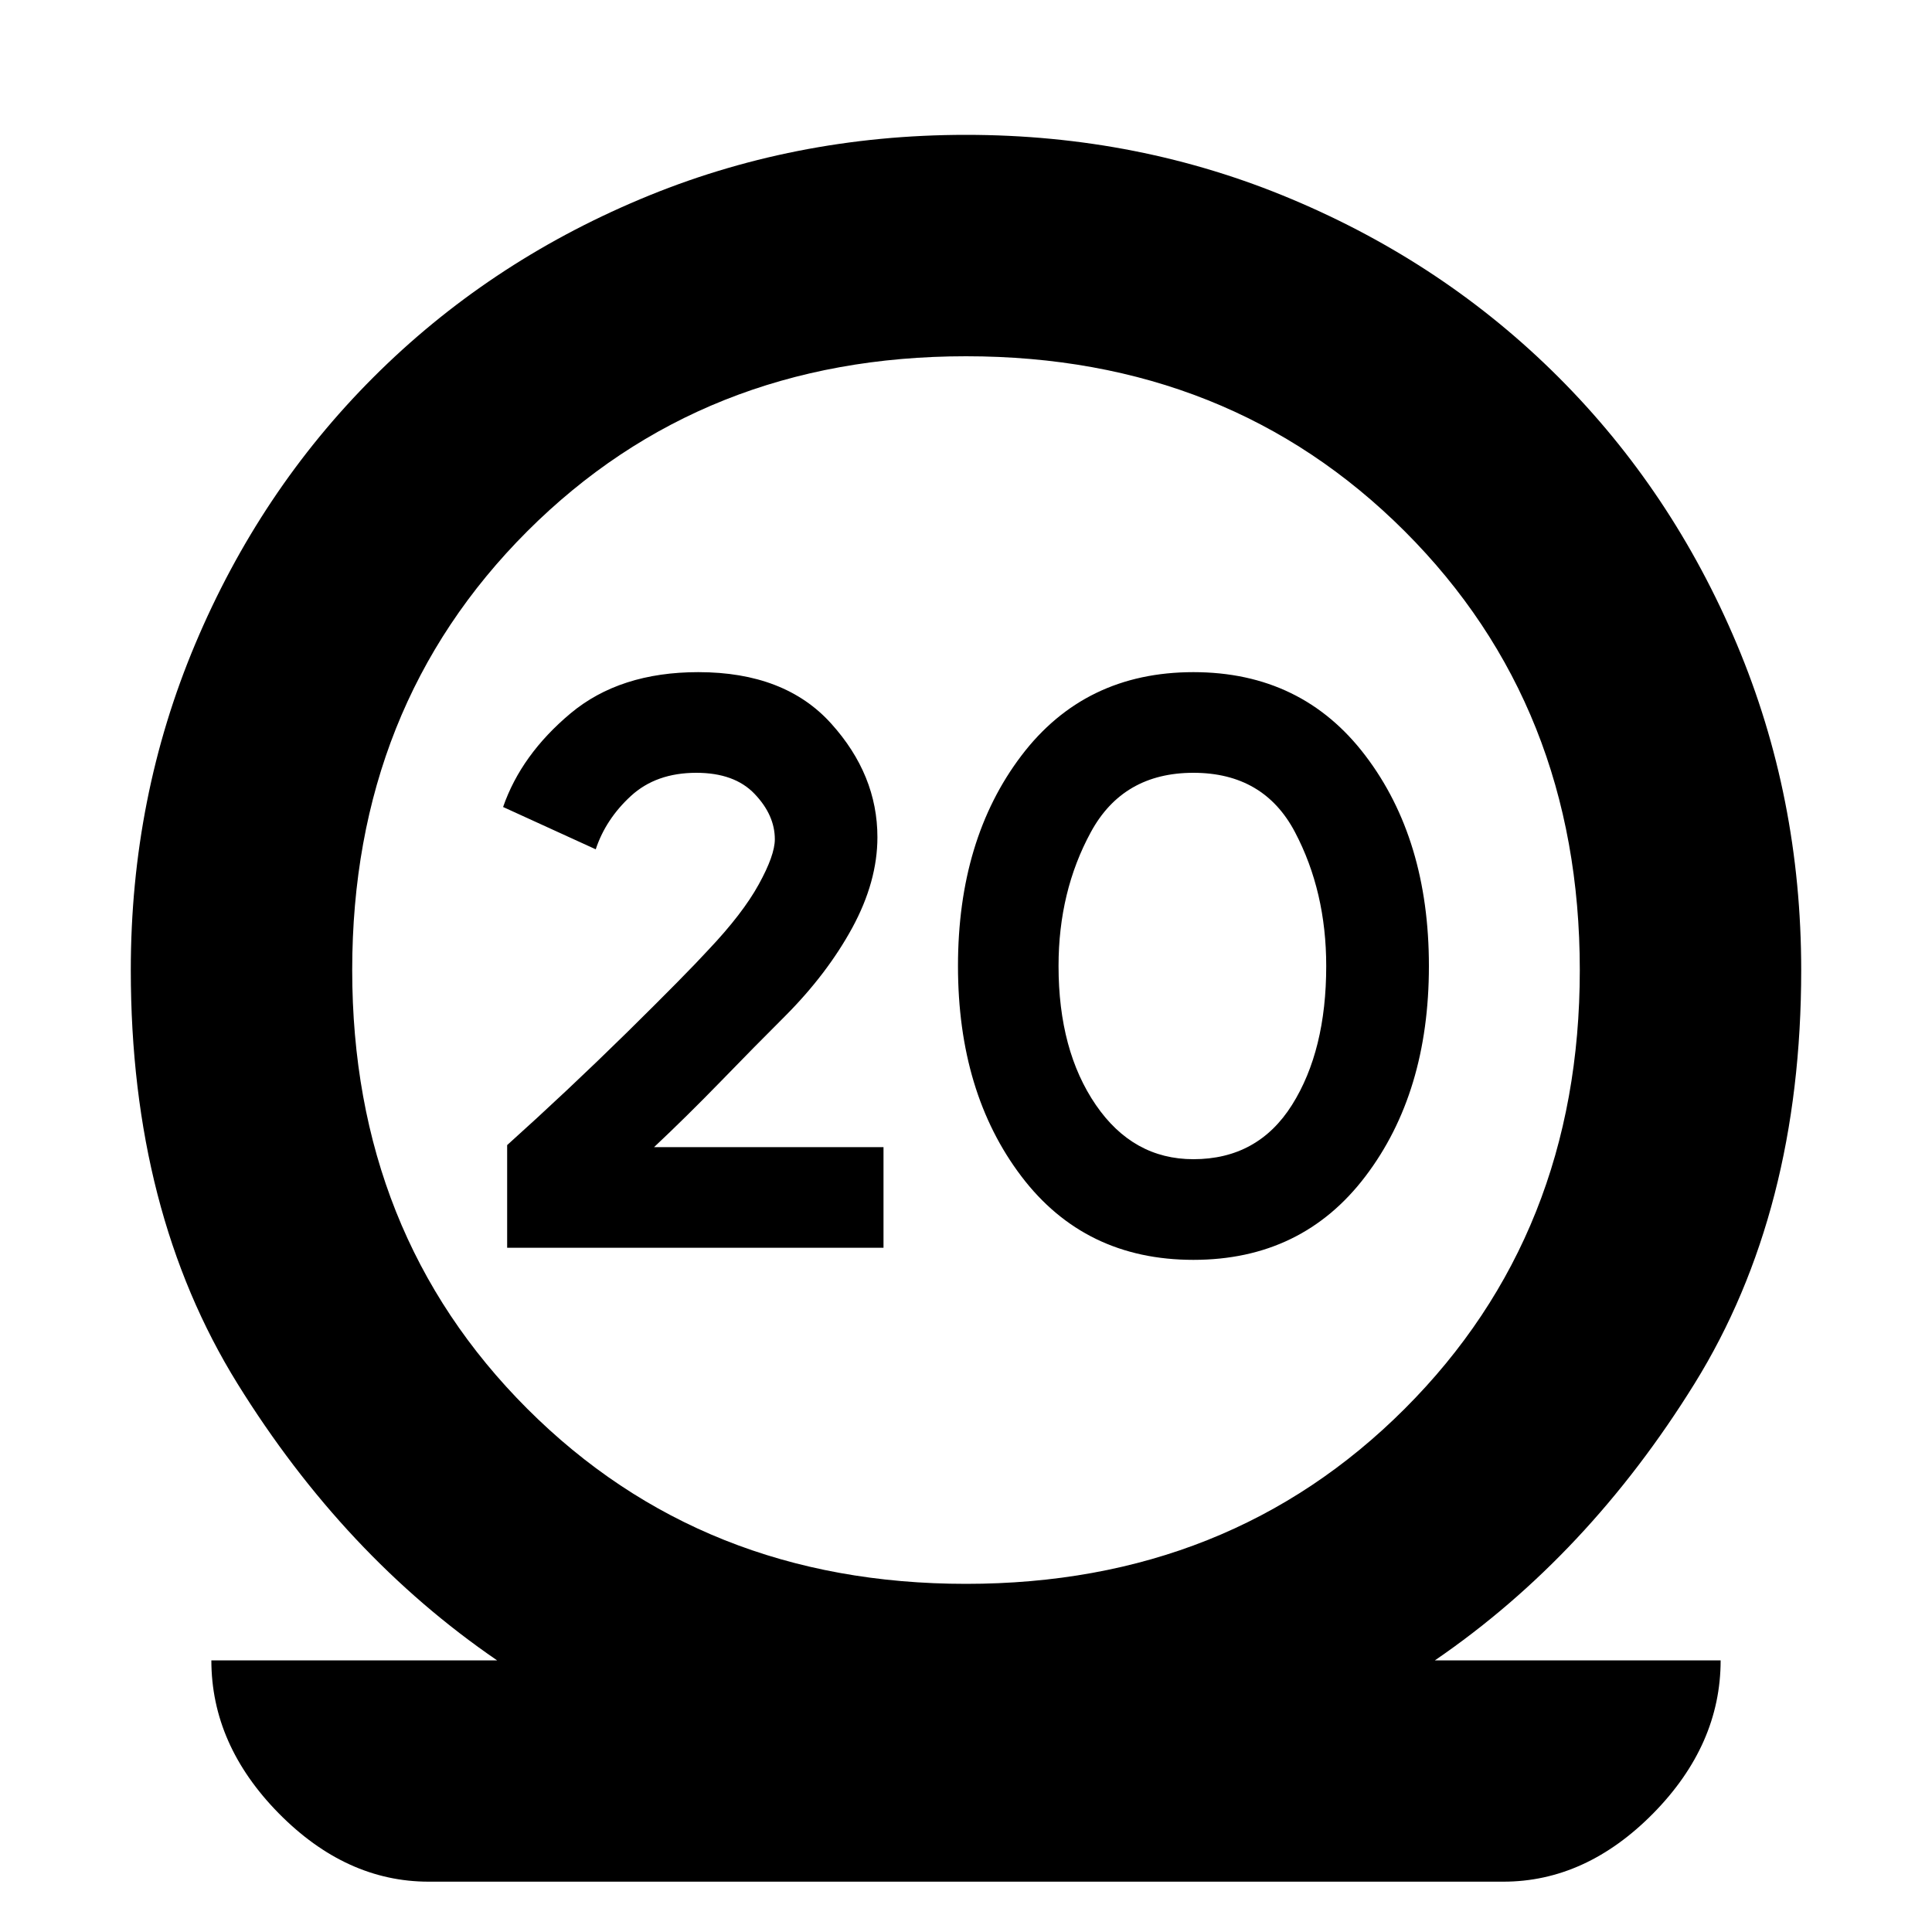 <svg xmlns="http://www.w3.org/2000/svg" height="20" width="20"><path d="M4.438 19.479Q3.583 19.479 2.885 18.771Q2.188 18.062 2.188 17.188H5.146Q3.562 16.104 2.458 14.323Q1.354 12.542 1.354 10.042Q1.354 8.25 2.021 6.667Q2.688 5.083 3.865 3.906Q5.042 2.729 6.625 2.063Q8.208 1.396 10 1.396Q11.792 1.396 13.375 2.063Q14.958 2.729 16.135 3.906Q17.312 5.083 17.979 6.667Q18.646 8.25 18.646 10.042Q18.646 12.542 17.542 14.323Q16.438 16.104 14.854 17.188H17.812Q17.812 18.062 17.115 18.771Q16.417 19.479 15.562 19.479ZM10 16.396Q12.729 16.396 14.542 14.583Q16.354 12.771 16.354 10.042Q16.354 7.312 14.542 5.5Q12.729 3.688 10 3.688Q7.271 3.688 5.458 5.5Q3.646 7.312 3.646 10.042Q3.646 12.771 5.458 14.583Q7.271 16.396 10 16.396ZM5.25 12.917V11.854Q5.875 11.292 6.49 10.688Q7.104 10.083 7.333 9.833Q7.688 9.458 7.854 9.156Q8.021 8.854 8.021 8.688Q8.021 8.438 7.812 8.219Q7.604 8 7.208 8Q6.792 8 6.531 8.24Q6.271 8.479 6.167 8.792L5.208 8.354Q5.396 7.812 5.906 7.385Q6.417 6.958 7.229 6.958Q8.125 6.958 8.604 7.49Q9.083 8.021 9.083 8.667Q9.083 9.125 8.823 9.604Q8.562 10.083 8.125 10.521Q7.812 10.833 7.458 11.198Q7.104 11.562 6.771 11.875H9.146V12.917ZM12.354 13.042Q11.229 13.042 10.573 12.177Q9.917 11.312 9.917 10Q9.917 8.688 10.573 7.823Q11.229 6.958 12.354 6.958Q13.479 6.958 14.135 7.823Q14.792 8.688 14.792 10Q14.792 11.312 14.135 12.177Q13.479 13.042 12.354 13.042ZM12.354 12Q13.021 12 13.375 11.438Q13.729 10.875 13.729 10Q13.729 9.229 13.406 8.615Q13.083 8 12.354 8Q11.625 8 11.292 8.615Q10.958 9.229 10.958 10Q10.958 10.875 11.344 11.438Q11.729 12 12.354 12Z"/></svg>